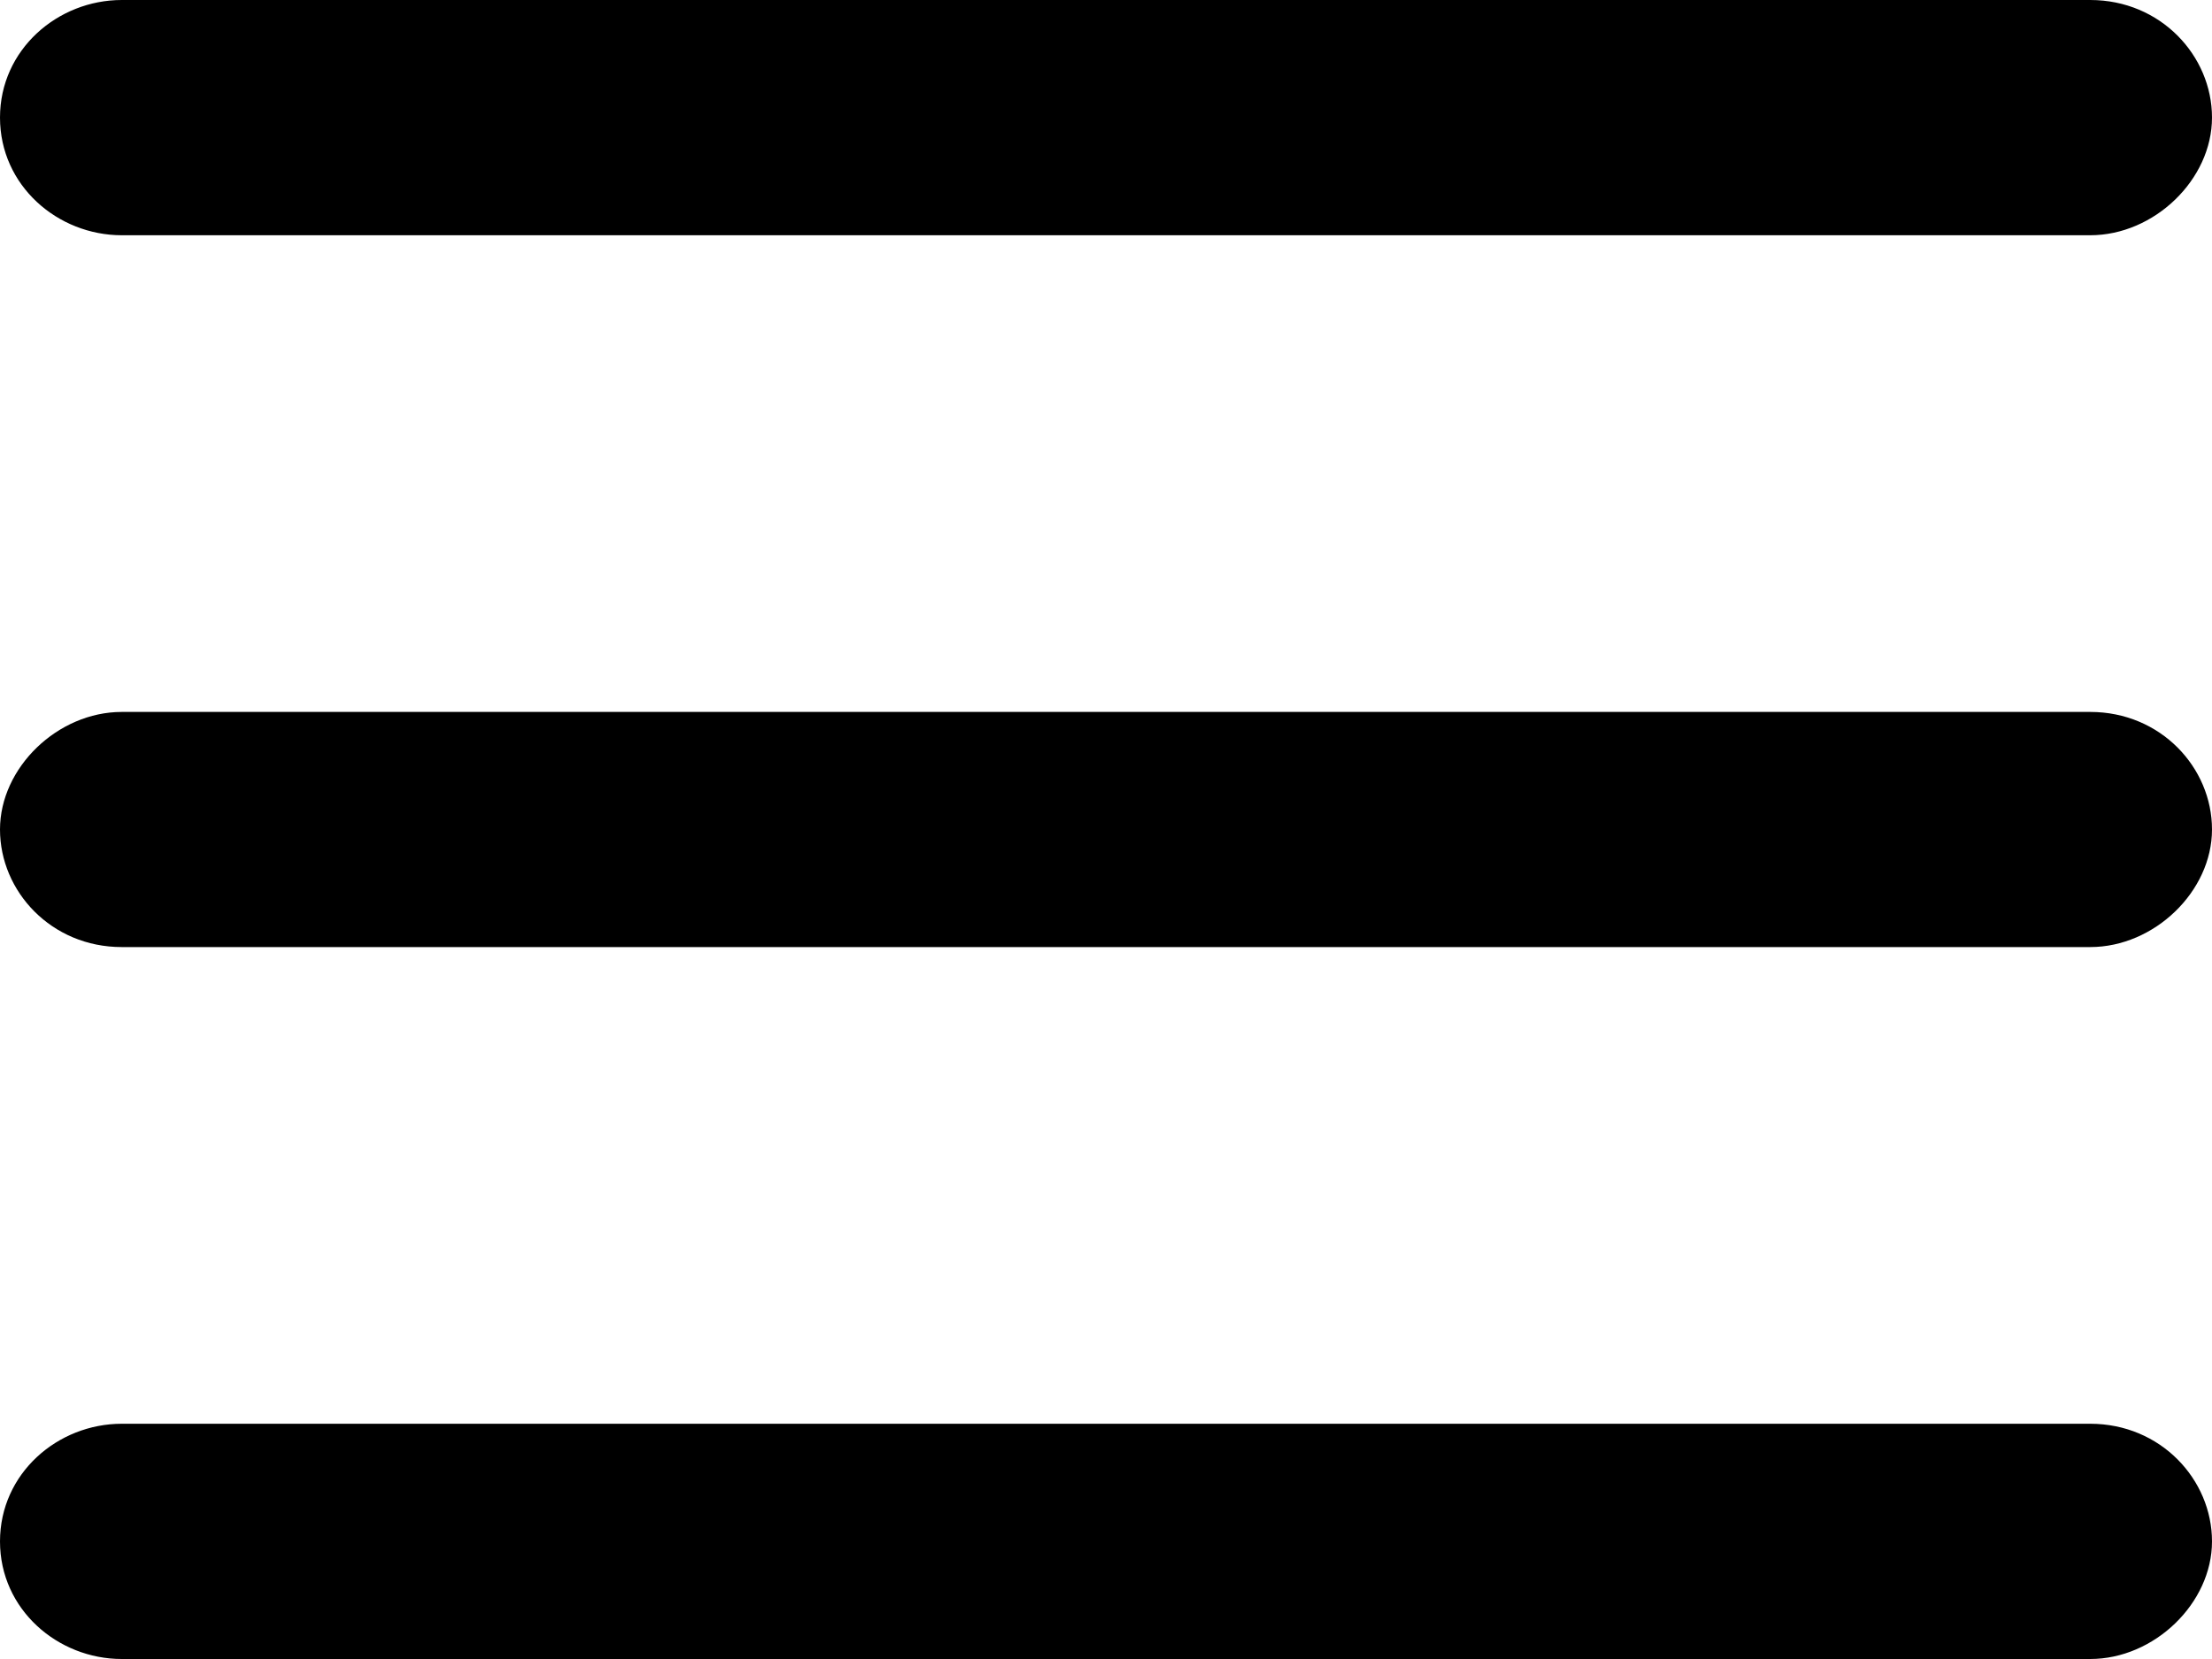 <svg viewBox="0 0 20 15" class="i i-burger" mlns="http://www.w3.org/2000/svg"><path d="M18.899 2.127H1.101C0.522 2.127 0 1.679 0 1.063C0 0.448 0.522 0 1.101 0H18.899C19.536 0 20 0.504 20 1.063C20 1.623 19.478 2.127 18.899 2.127Z"/><path d="M18.899 8.563H1.101C0.464 8.563 0 8.06 0 7.5C0 6.94 0.522 6.437 1.101 6.437H18.899C19.536 6.437 20 6.94 20 7.5C20 8.06 19.478 8.563 18.899 8.563Z"/><path d="M18.899 15H1.101C0.522 15 0 14.552 0 13.937C0 13.321 0.522 12.873 1.101 12.873H18.899C19.536 12.873 20 13.377 20 13.937C20 14.496 19.478 15 18.899 15Z"/></svg>